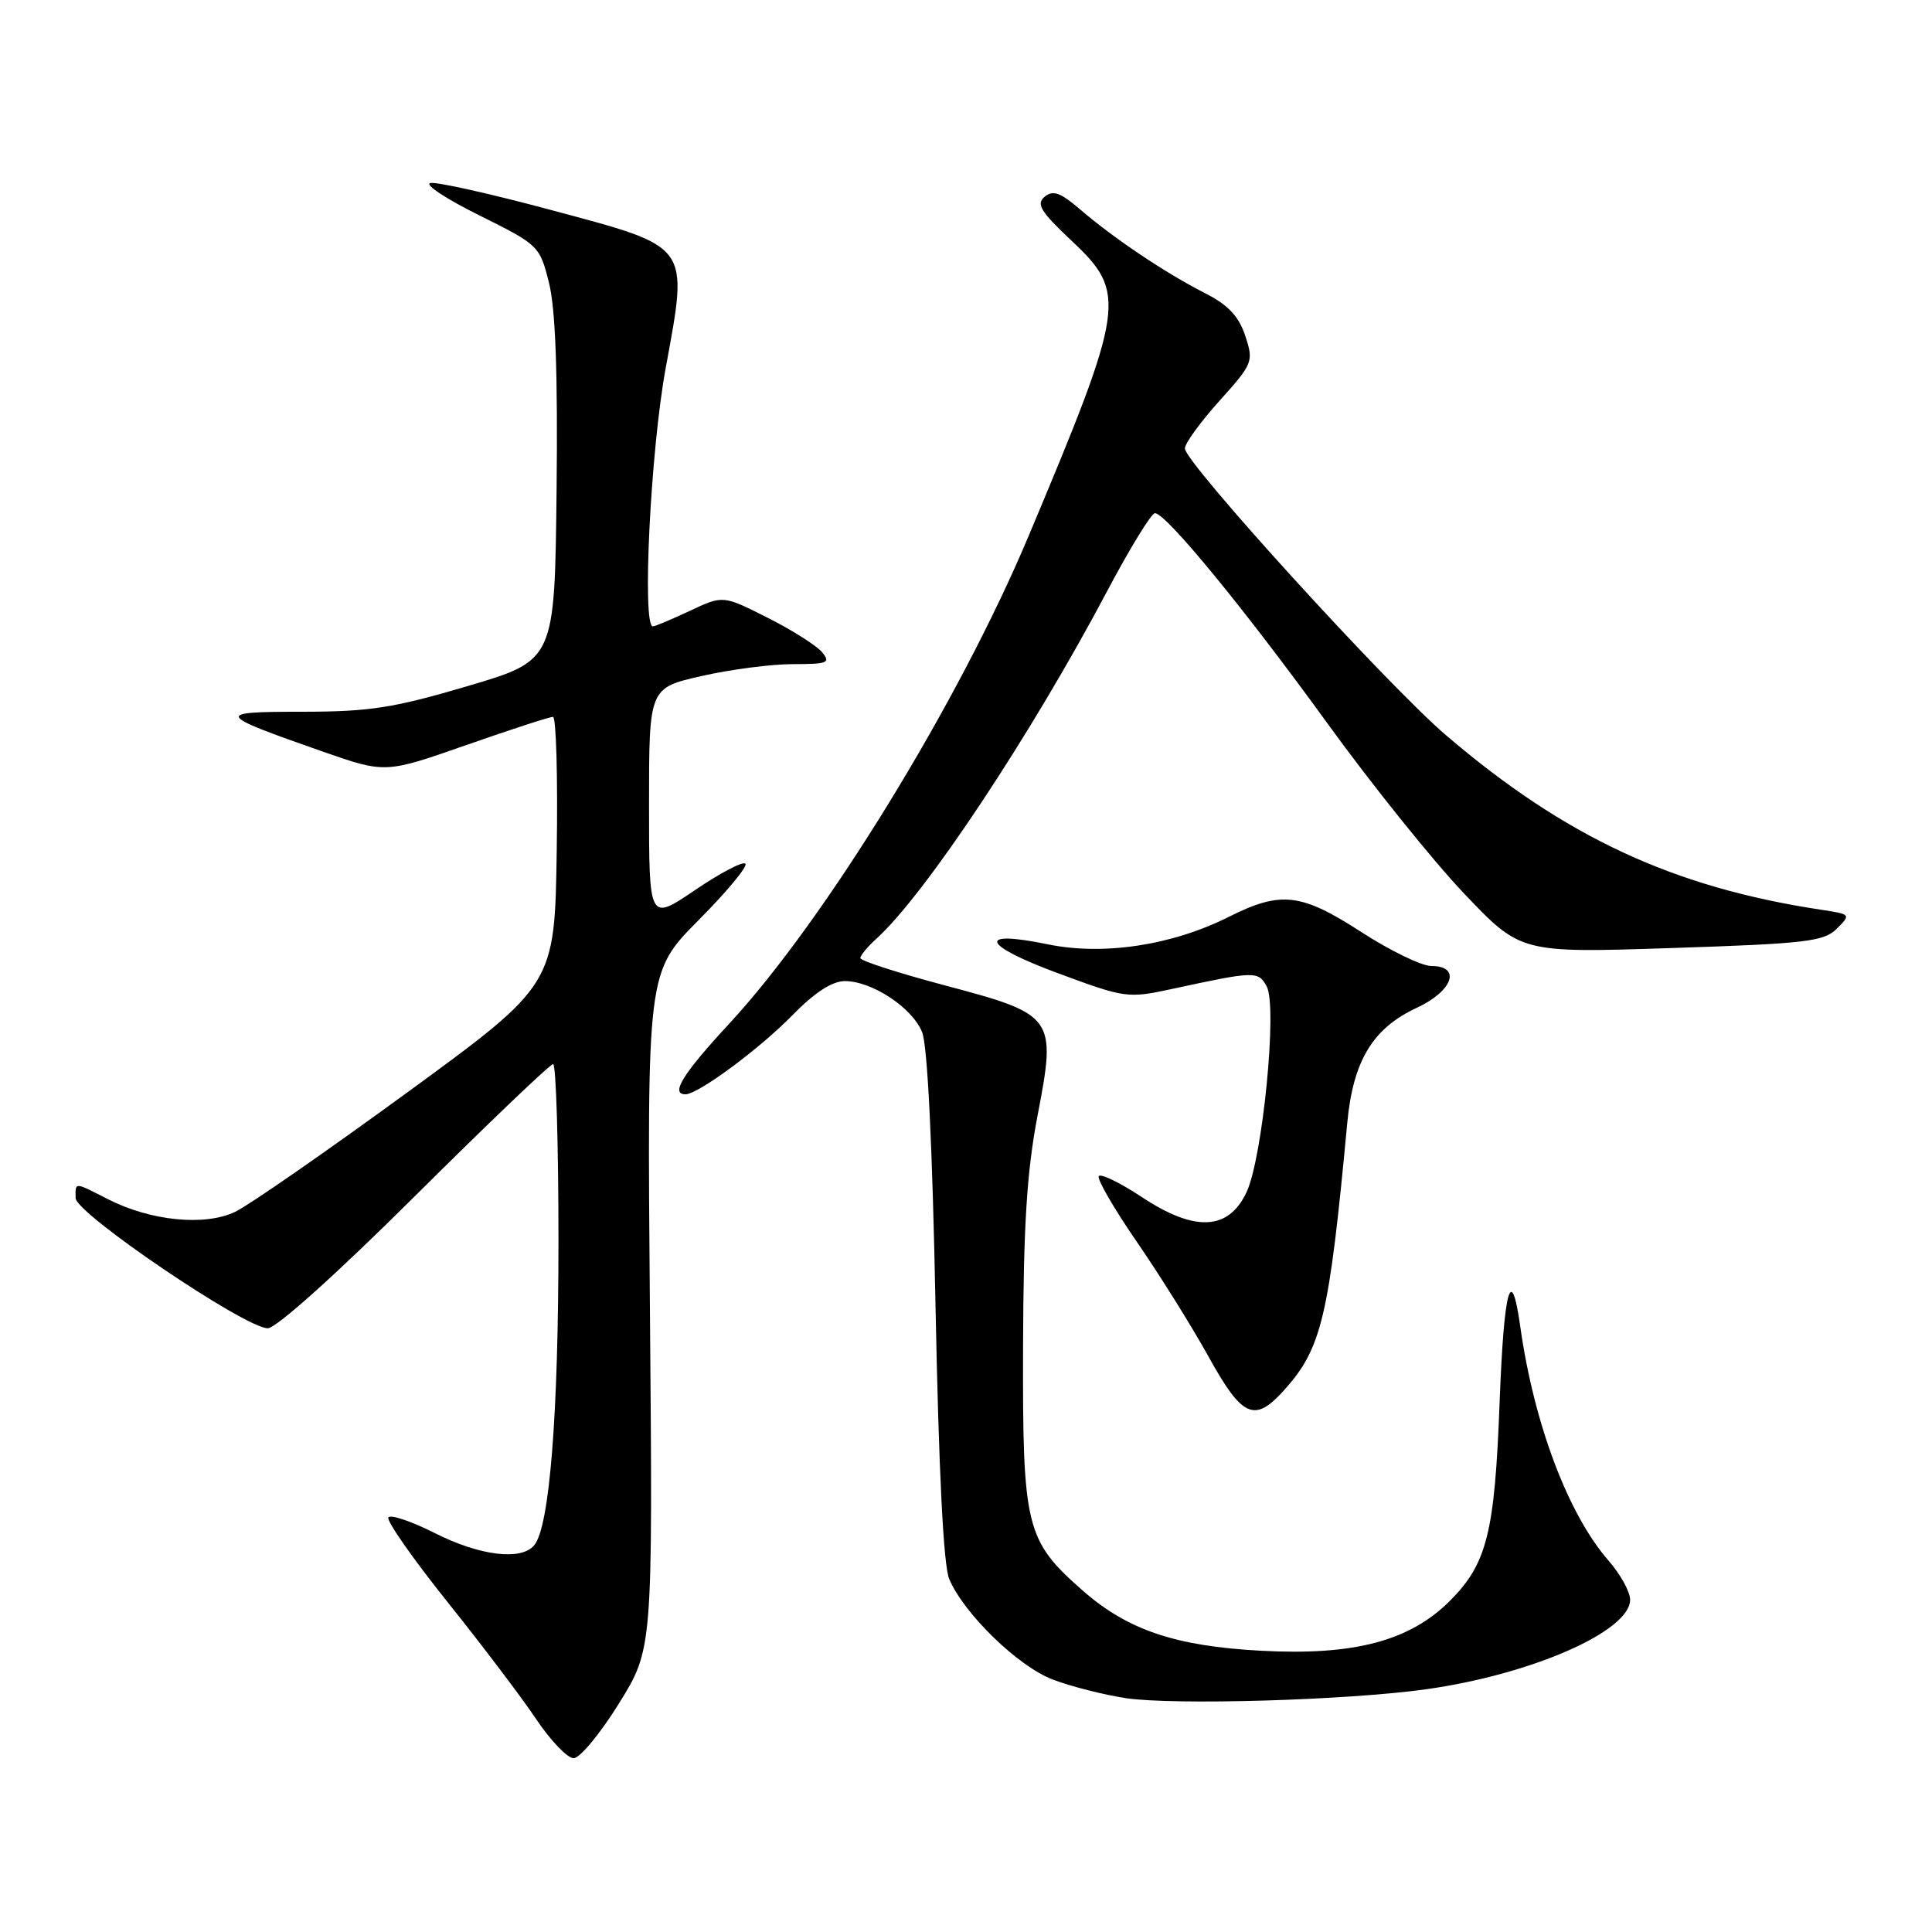 <?xml version="1.0" encoding="UTF-8" standalone="no"?>
<!DOCTYPE svg PUBLIC "-//W3C//DTD SVG 1.1//EN" "http://www.w3.org/Graphics/SVG/1.1/DTD/svg11.dtd" >
<svg xmlns="http://www.w3.org/2000/svg" xmlns:xlink="http://www.w3.org/1999/xlink" version="1.1" viewBox="0 0 256 256">
 <g >
 <path fill="currentColor"
d=" M 82.00 225.74 C 86.50 218.50 86.50 218.50 86.12 173.66 C 85.74 128.81 85.74 128.81 92.56 121.93 C 96.32 118.15 99.11 114.78 98.77 114.44 C 98.43 114.10 95.42 115.68 92.08 117.95 C 86.00 122.07 86.00 122.07 86.00 106.62 C 86.00 91.16 86.00 91.16 92.95 89.58 C 96.77 88.71 102.22 88.00 105.07 88.00 C 109.68 88.00 110.10 87.83 108.93 86.42 C 108.21 85.55 104.96 83.49 101.71 81.85 C 95.80 78.87 95.80 78.87 91.41 80.94 C 89.00 82.07 86.79 83.00 86.51 83.00 C 85.05 83.00 86.20 59.75 88.20 48.81 C 91.23 32.25 91.65 32.83 73.03 27.83 C 65.07 25.69 57.87 24.08 57.03 24.25 C 56.19 24.43 59.10 26.35 63.50 28.53 C 71.39 32.45 71.52 32.57 72.75 37.50 C 73.61 40.94 73.92 49.53 73.75 65.00 C 73.50 87.50 73.50 87.50 62.00 90.90 C 52.16 93.81 49.00 94.30 40.12 94.31 C 28.35 94.31 28.49 94.59 42.77 99.59 C 51.05 102.48 51.05 102.48 61.77 98.73 C 67.67 96.66 72.85 94.98 73.27 94.99 C 73.70 94.99 73.92 102.98 73.77 112.74 C 73.50 130.48 73.50 130.48 54.00 144.73 C 43.27 152.56 33.00 159.69 31.17 160.57 C 27.16 162.50 19.97 161.79 14.33 158.91 C 9.78 156.59 10.00 156.60 10.02 158.75 C 10.04 160.79 32.49 176.00 35.48 176.00 C 36.60 176.00 44.59 168.82 54.97 158.50 C 64.65 148.88 72.89 141.00 73.29 141.00 C 73.68 141.00 74.00 151.54 74.00 164.43 C 74.00 187.50 72.82 202.30 70.79 204.75 C 69.07 206.83 63.60 206.16 57.61 203.14 C 54.50 201.57 51.72 200.64 51.46 201.07 C 51.19 201.51 54.69 206.51 59.23 212.19 C 63.78 217.87 69.08 224.86 71.00 227.73 C 72.92 230.60 75.17 232.96 76.00 232.97 C 76.83 232.98 79.53 229.72 82.00 225.74 Z  M 188.94 223.84 C 202.92 221.89 216.00 216.15 216.00 211.97 C 216.00 210.92 214.71 208.59 213.13 206.78 C 207.78 200.65 203.25 188.63 201.44 175.75 C 200.24 167.21 199.28 170.73 198.71 185.75 C 198.06 203.13 197.04 207.20 192.10 212.14 C 186.78 217.45 179.39 219.40 167.06 218.73 C 155.75 218.12 149.43 215.99 143.49 210.78 C 135.90 204.11 135.49 202.44 135.56 178.50 C 135.61 162.41 136.06 155.24 137.48 147.83 C 140.00 134.72 139.79 134.44 125.13 130.55 C 119.01 128.92 114.00 127.31 114.00 126.95 C 114.00 126.60 114.95 125.45 116.11 124.40 C 122.54 118.61 136.60 97.42 146.74 78.26 C 149.73 72.62 152.56 68.00 153.04 68.00 C 154.51 68.00 164.98 80.78 176.00 96.00 C 181.77 103.97 189.87 114.05 193.99 118.39 C 201.50 126.28 201.50 126.28 221.49 125.62 C 239.31 125.04 241.69 124.76 243.39 123.05 C 245.27 121.18 245.24 121.14 241.40 120.56 C 221.75 117.60 207.41 110.94 191.59 97.41 C 183.87 90.81 157.00 61.30 157.00 59.42 C 157.00 58.76 159.06 55.92 161.58 53.12 C 166.03 48.17 166.13 47.92 165.00 44.49 C 164.14 41.89 162.73 40.40 159.66 38.84 C 154.50 36.22 147.56 31.57 143.16 27.78 C 140.52 25.51 139.53 25.15 138.42 26.07 C 137.26 27.03 137.89 28.05 142.01 31.92 C 149.36 38.82 149.12 40.50 136.31 70.99 C 127.02 93.10 109.31 121.94 96.62 135.65 C 90.47 142.29 88.79 145.00 90.83 145.00 C 92.50 145.00 100.62 139.00 104.96 134.56 C 107.94 131.51 110.26 130.00 111.96 130.00 C 115.55 130.01 120.85 133.50 122.18 136.75 C 122.90 138.49 123.55 151.83 123.96 173.00 C 124.39 194.90 125.01 207.45 125.78 209.24 C 127.74 213.84 134.90 220.80 139.48 222.54 C 141.85 223.45 146.20 224.56 149.15 225.01 C 155.52 225.97 178.48 225.30 188.94 223.84 Z  M 170.11 184.25 C 175.14 178.68 176.11 174.59 178.52 148.79 C 179.29 140.55 181.90 136.24 187.75 133.53 C 192.52 131.31 193.67 128.00 189.66 128.00 C 188.38 128.00 184.22 125.98 180.41 123.52 C 172.40 118.33 169.74 118.02 162.84 121.48 C 155.30 125.27 146.20 126.65 138.80 125.12 C 129.35 123.17 130.08 125.22 140.17 128.95 C 149.13 132.27 149.42 132.31 155.40 131.02 C 166.30 128.66 166.74 128.65 167.85 130.72 C 169.28 133.39 167.30 153.50 165.16 158.00 C 162.76 163.07 158.30 163.26 151.27 158.60 C 148.39 156.70 145.83 155.46 145.59 155.85 C 145.35 156.25 147.61 160.16 150.63 164.54 C 153.65 168.92 157.92 175.76 160.13 179.75 C 164.60 187.83 166.22 188.56 170.11 184.25 Z "/>
</g>
</svg>
